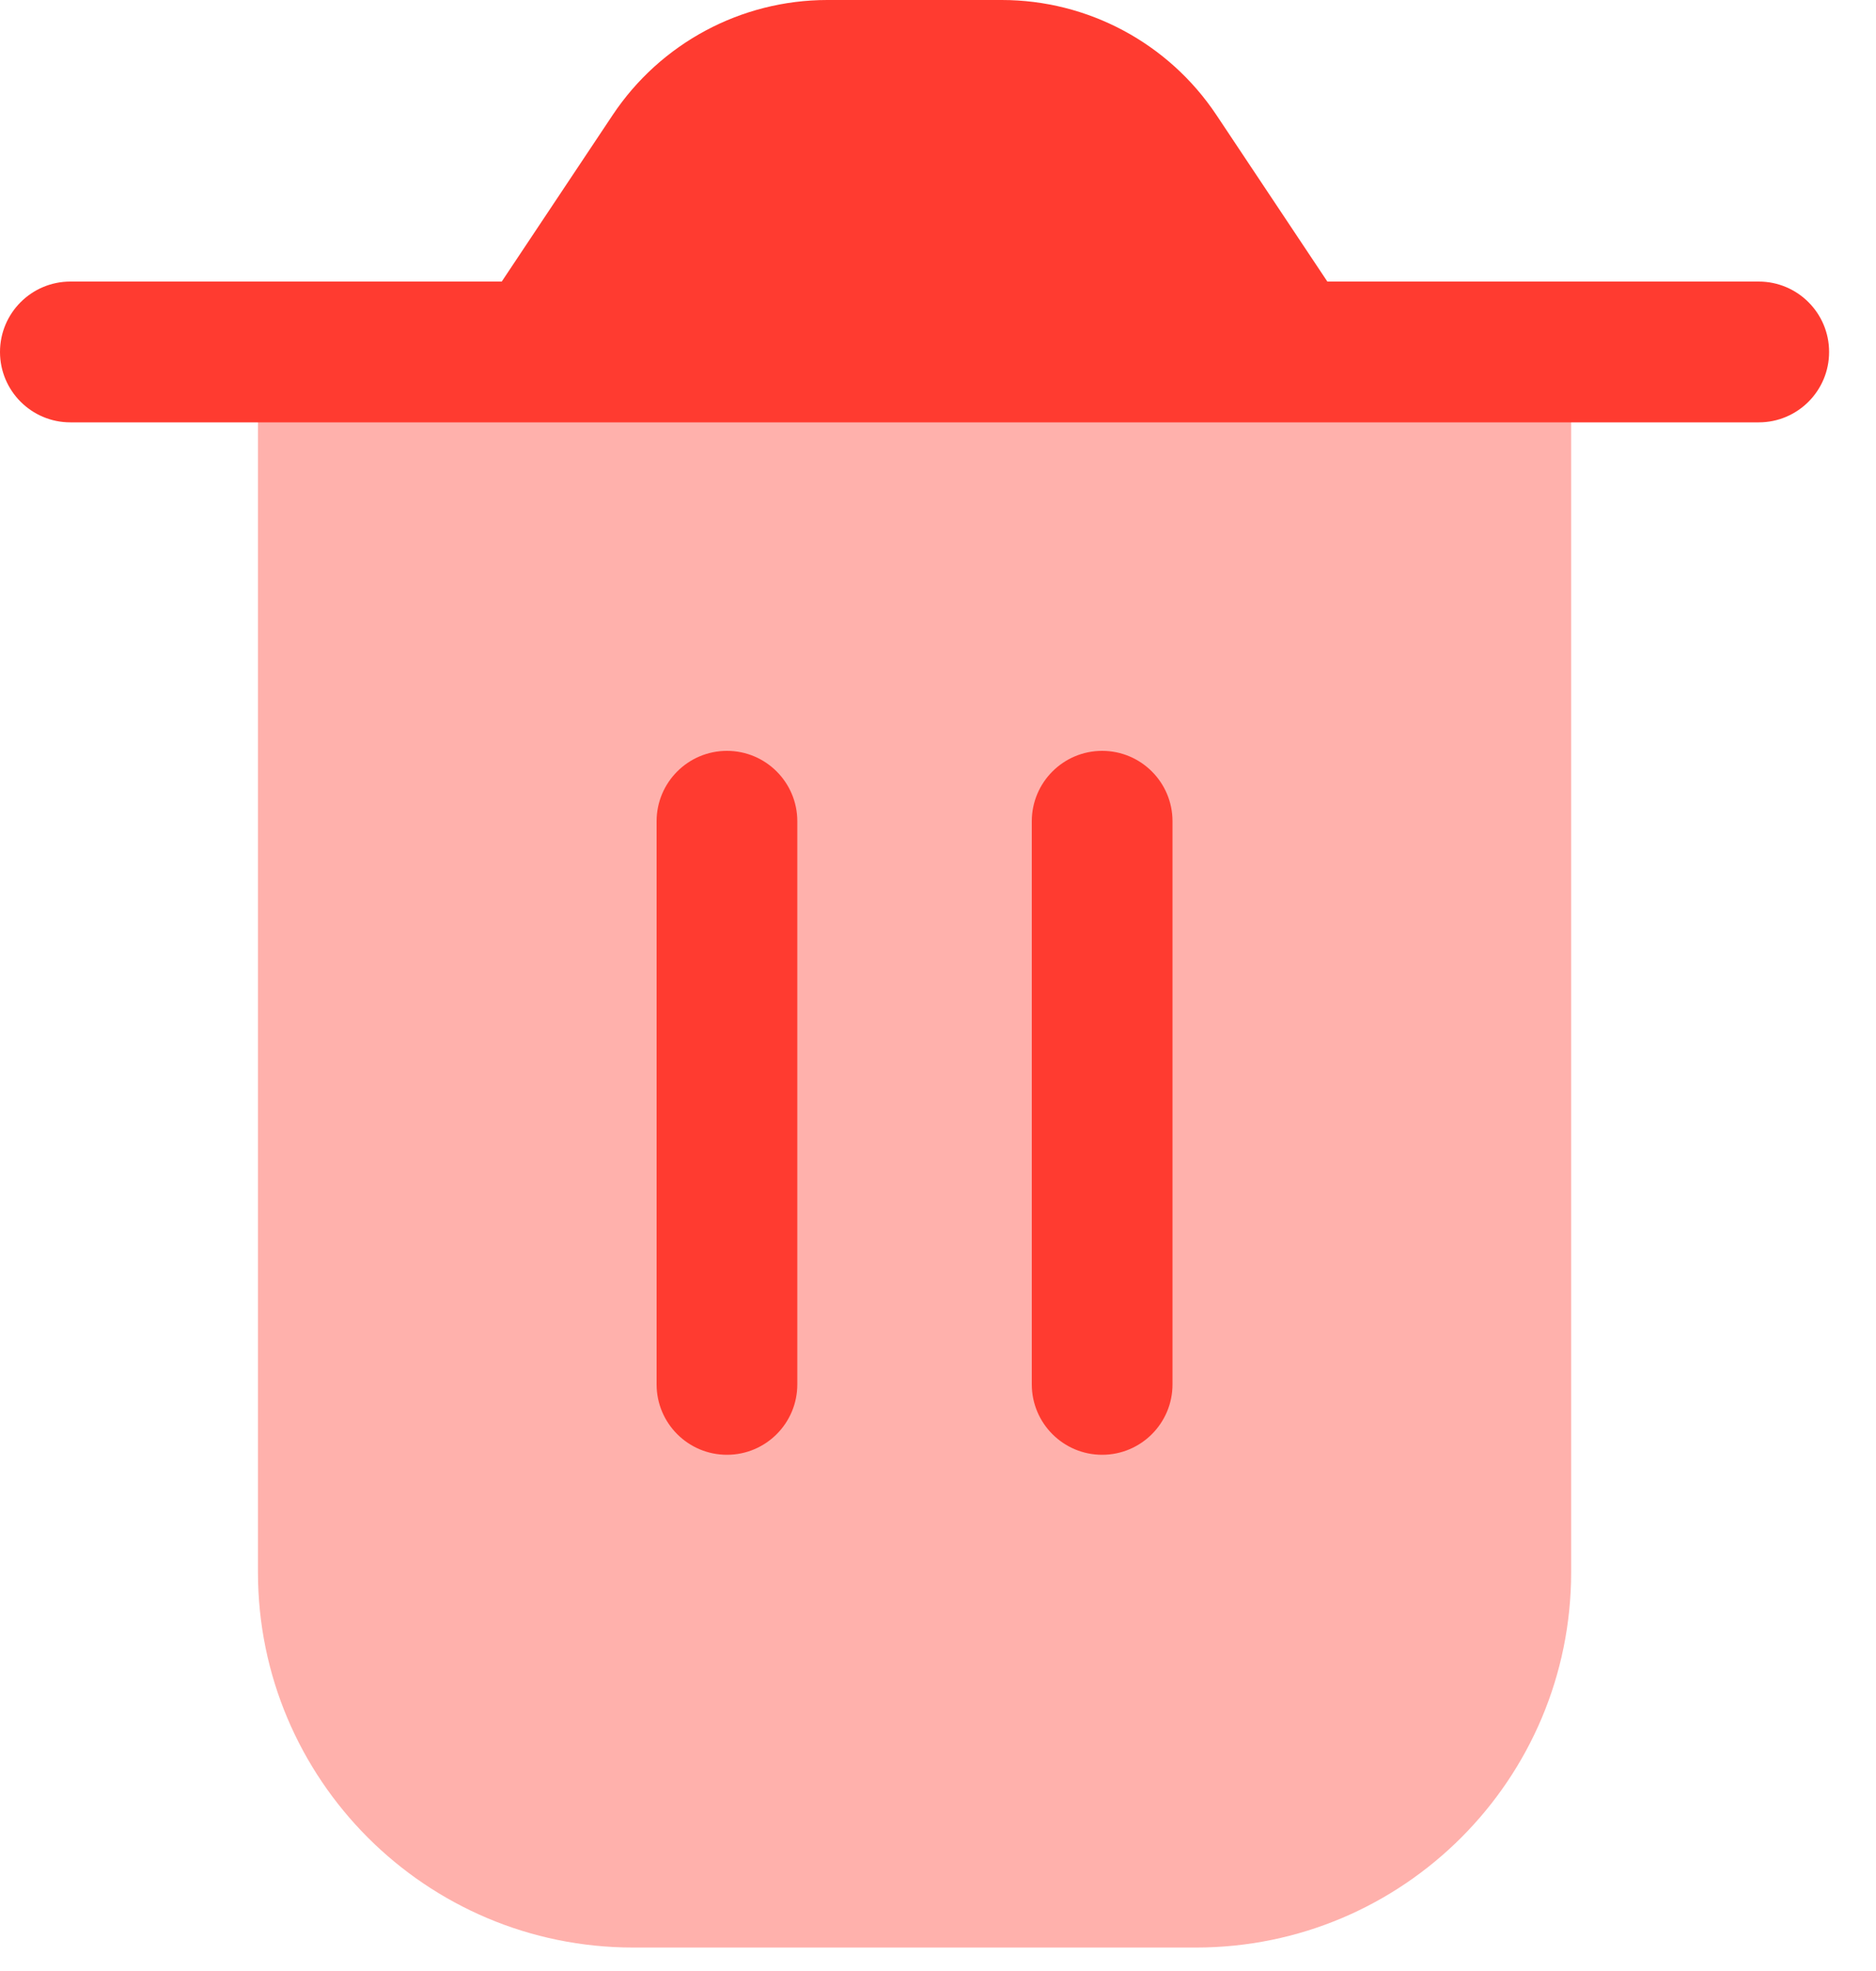 <svg width="20" height="21" viewBox="0 0 20 21" fill="none" xmlns="http://www.w3.org/2000/svg">
<g id="trash">
<g id="Vector 304" opacity="0.4">
<path d="M12.75 20.75H6.75C4.541 20.75 2.75 18.959 2.75 16.75V3.75H16.75V16.75C16.75 18.959 14.959 20.75 12.75 20.75Z" fill="#FF3B30"/>
</g>
<path id="Vector 305 (Stroke)" fill-rule="evenodd" clip-rule="evenodd" d="M11.75 8C12.164 8 12.5 8.336 12.5 8.75L12.5 14.75C12.5 15.164 12.164 15.5 11.75 15.5C11.336 15.5 11 15.164 11 14.75L11 8.75C11 8.336 11.336 8 11.75 8Z" fill="#FF3B30"/>
<path id="Vector 306 (Stroke)" fill-rule="evenodd" clip-rule="evenodd" d="M7.75 8C8.164 8 8.5 8.336 8.5 8.75L8.5 14.75C8.5 15.164 8.164 15.5 7.75 15.5C7.336 15.5 7 15.164 7 14.75L7 8.75C7 8.336 7.336 8 7.75 8Z" fill="#FF3B30"/>
<path id="Rectangle 91 (Stroke)" fill-rule="evenodd" clip-rule="evenodd" d="M6.532 1.225C7.042 0.46 7.901 0 8.82 0H10.68C11.599 0 12.458 0.46 12.968 1.225L14.151 3H18.75C19.164 3 19.5 3.336 19.5 3.75C19.5 4.164 19.164 4.5 18.75 4.5H0.75C0.336 4.5 0 4.164 0 3.75C0 3.336 0.336 3 0.75 3H5.349L6.532 1.225Z" fill="#FF3B30"/>
</g>
</svg>
